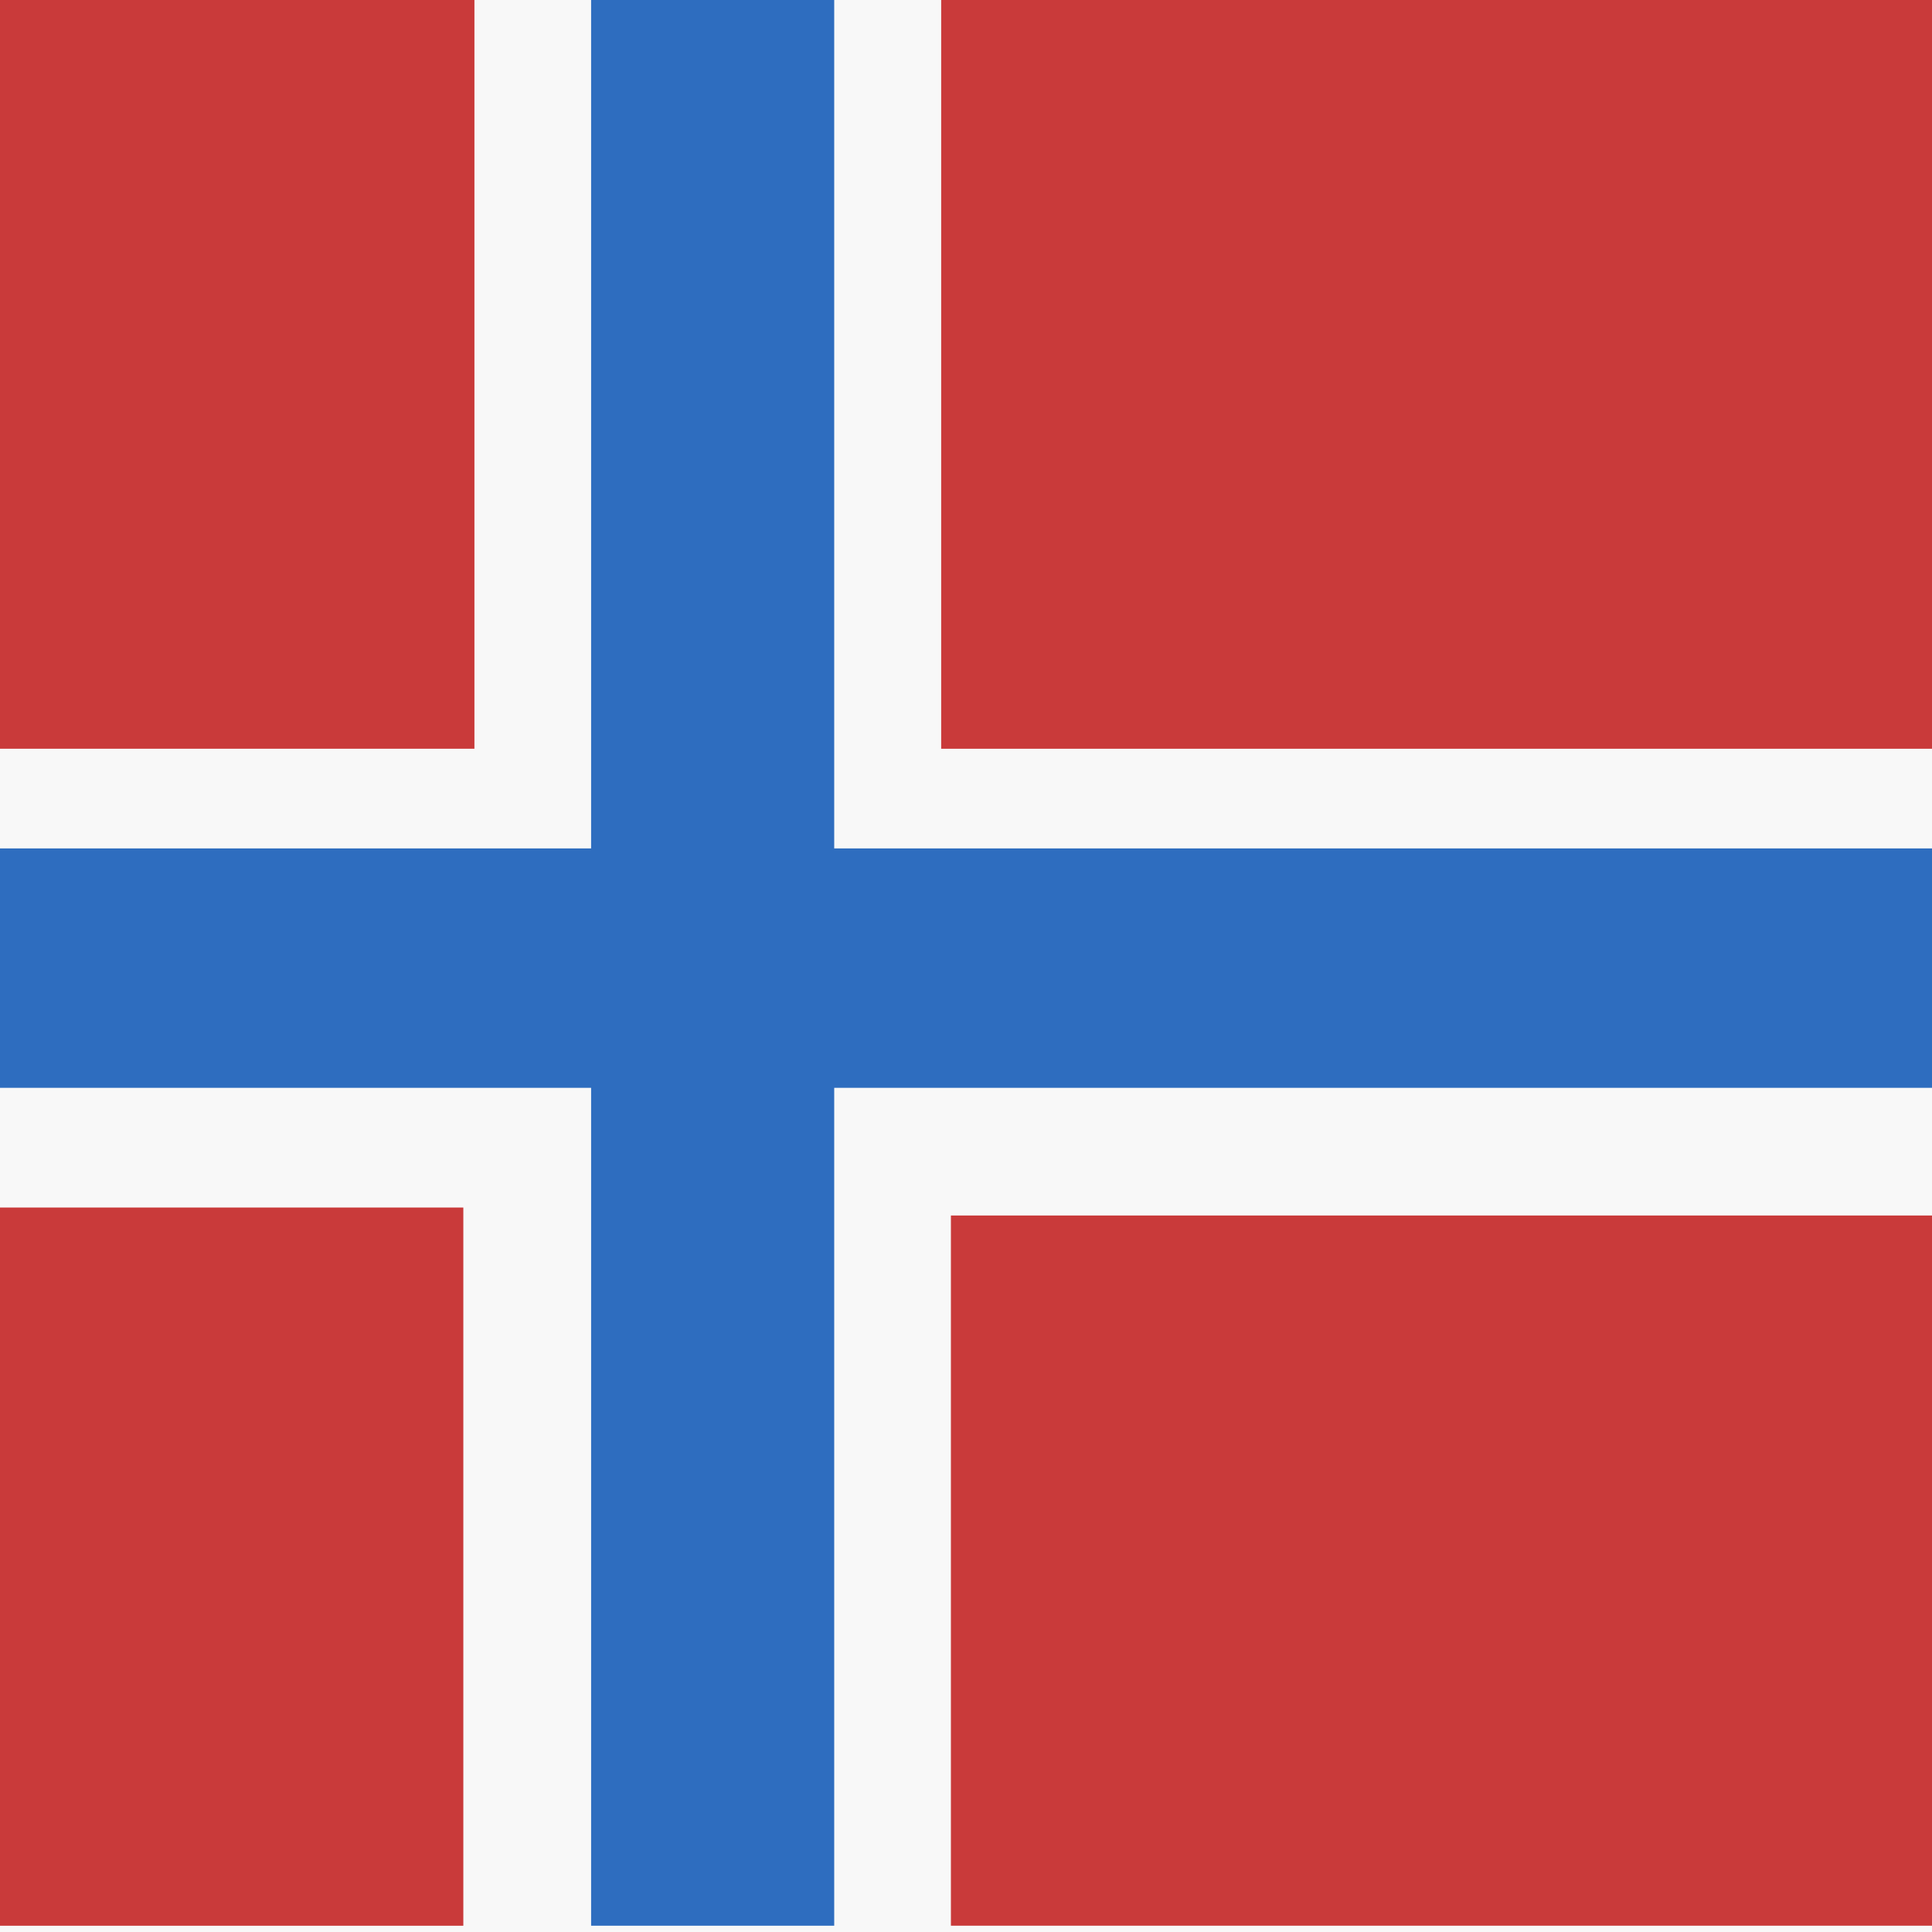 <svg xmlns="http://www.w3.org/2000/svg" height="512" width="512" viewBox="0 0 512 512">
  <rect x="0" y="0" width="512" height="512" fill="#333333" stroke="none"/>
  <defs fill="#2b2b2b">
    <clipPath id="a">
      <path fill-opacity=".67" d="M0 0h512v512H0z"></path>
    </clipPath>
  </defs>
  <g fill-rule="evenodd" stroke-width="1pt" clip-path="url(#a)" fill="#2b2b2b">
    <path fill="#f8f8f8" d="M-68 0h699.74v512H-68z"></path>
    <path fill="#c93a3a" d="M-92.992-77.837h218.72v276.26h-218.72zM249.42-.572h380.91v199H249.42zM-67.545 320.01h190.33v190.33h-190.33zM252 322.12h378.34v188.21H252z"></path>
    <path fill="#2e6dbf" d="M156.65-25.447h64.425v535.78H156.65z"></path>
    <path fill="#2e6dbf" d="M-67.545 224.84h697.88v63.444h-697.88z"></path>
  </g>
</svg>